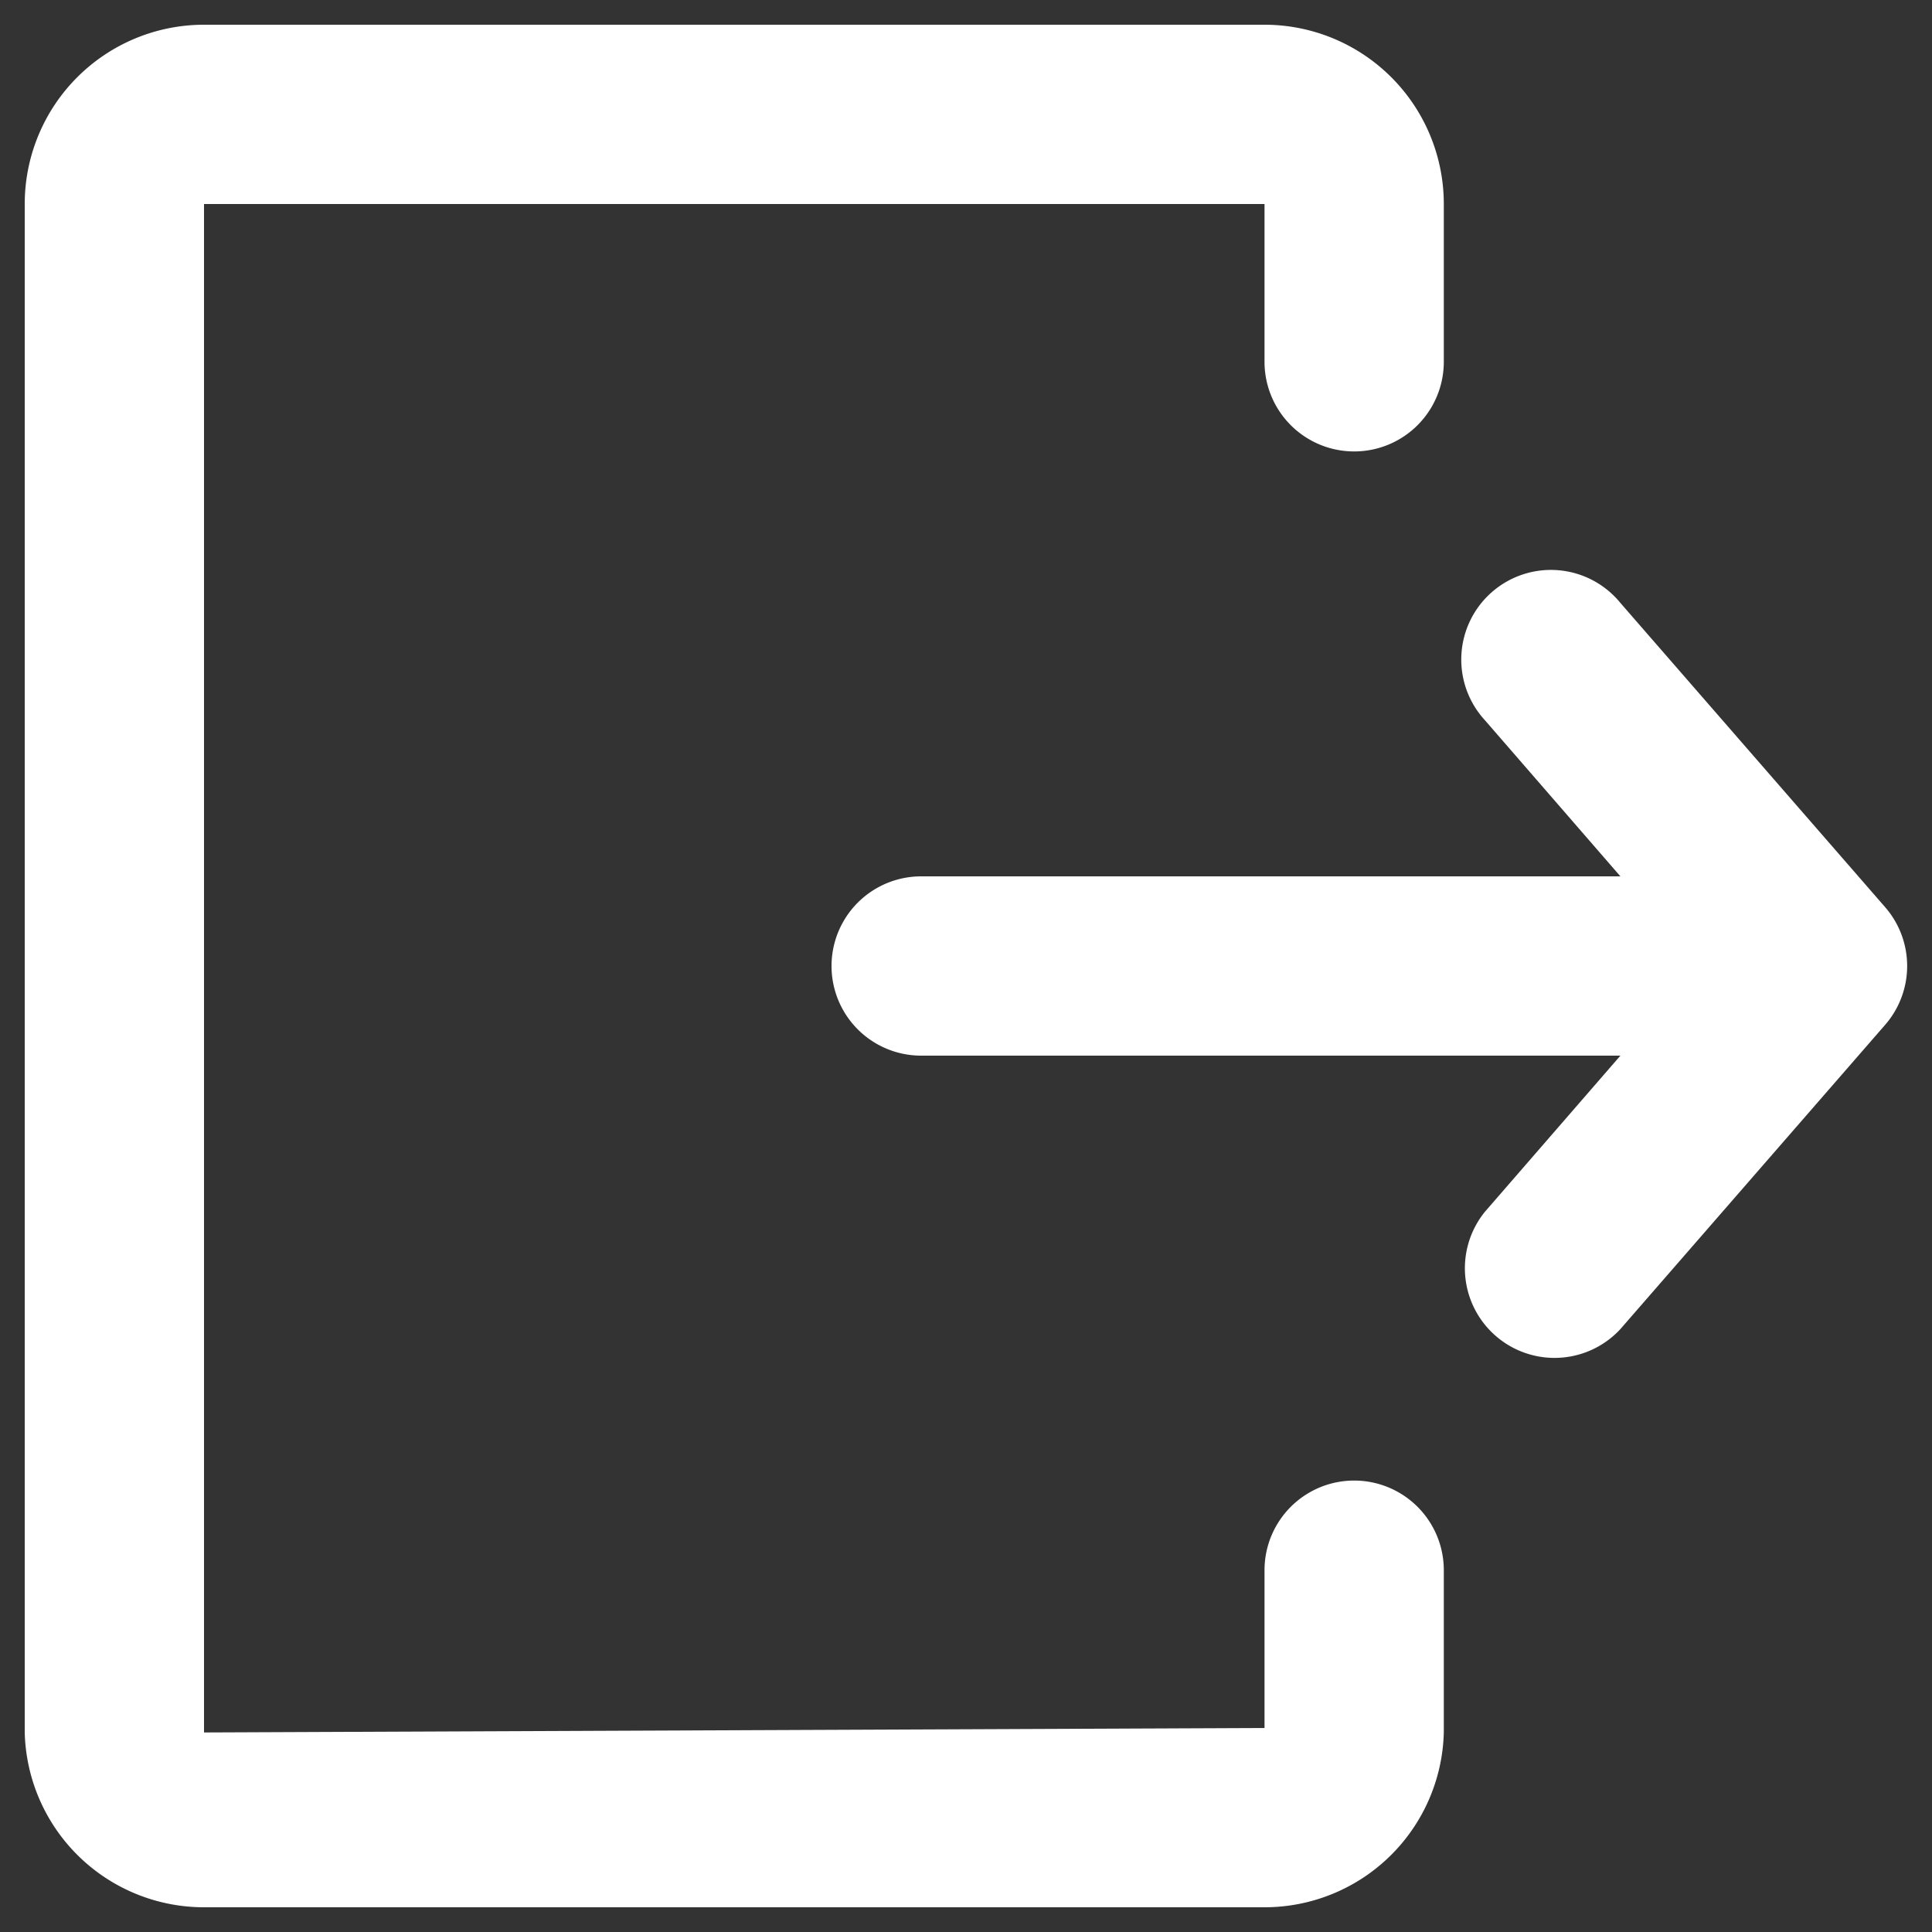 <?xml version="1.0" encoding="UTF-8"?>
<svg xmlns="http://www.w3.org/2000/svg" xmlns:xlink="http://www.w3.org/1999/xlink" version="1.1" width="512" height="512" x="0" y="0" viewBox="0 0 25 25" style="enable-background:new 0 0 512 512" xml:space="preserve">
  <rect x="0" y="0" width="25" height="25" fill="#333333" stroke="none"/>
  <g transform="matrix(1.16,0,0,1.16,-2,-2)">
    <path d="M17.83 19.24v1.81a2 2 0 0 1-2 1.95H4a2 2 0 0 1-2-1.95V4a2 2 0 0 1 2-2h11.83a2 2 0 0 1 2 2v1.76a1 1 0 0 1-2 0V4H4v17.05L15.83 21v-1.76a1 1 0 0 1 2 0zm4.92-7.4L19.8 8.45a1 1 0 1 0-1.51 1.31l1.51 1.74H12a1 1 0 0 0 0 2h7.8l-1.51 1.74a1 1 0 0 0 1.51 1.31l2.95-3.39a1 1 0 0 0 0-1.32z" data-name="Layer 7" fill="#ffffff" opacity="1" data-original="#000000"/>
  </g>
</svg>
